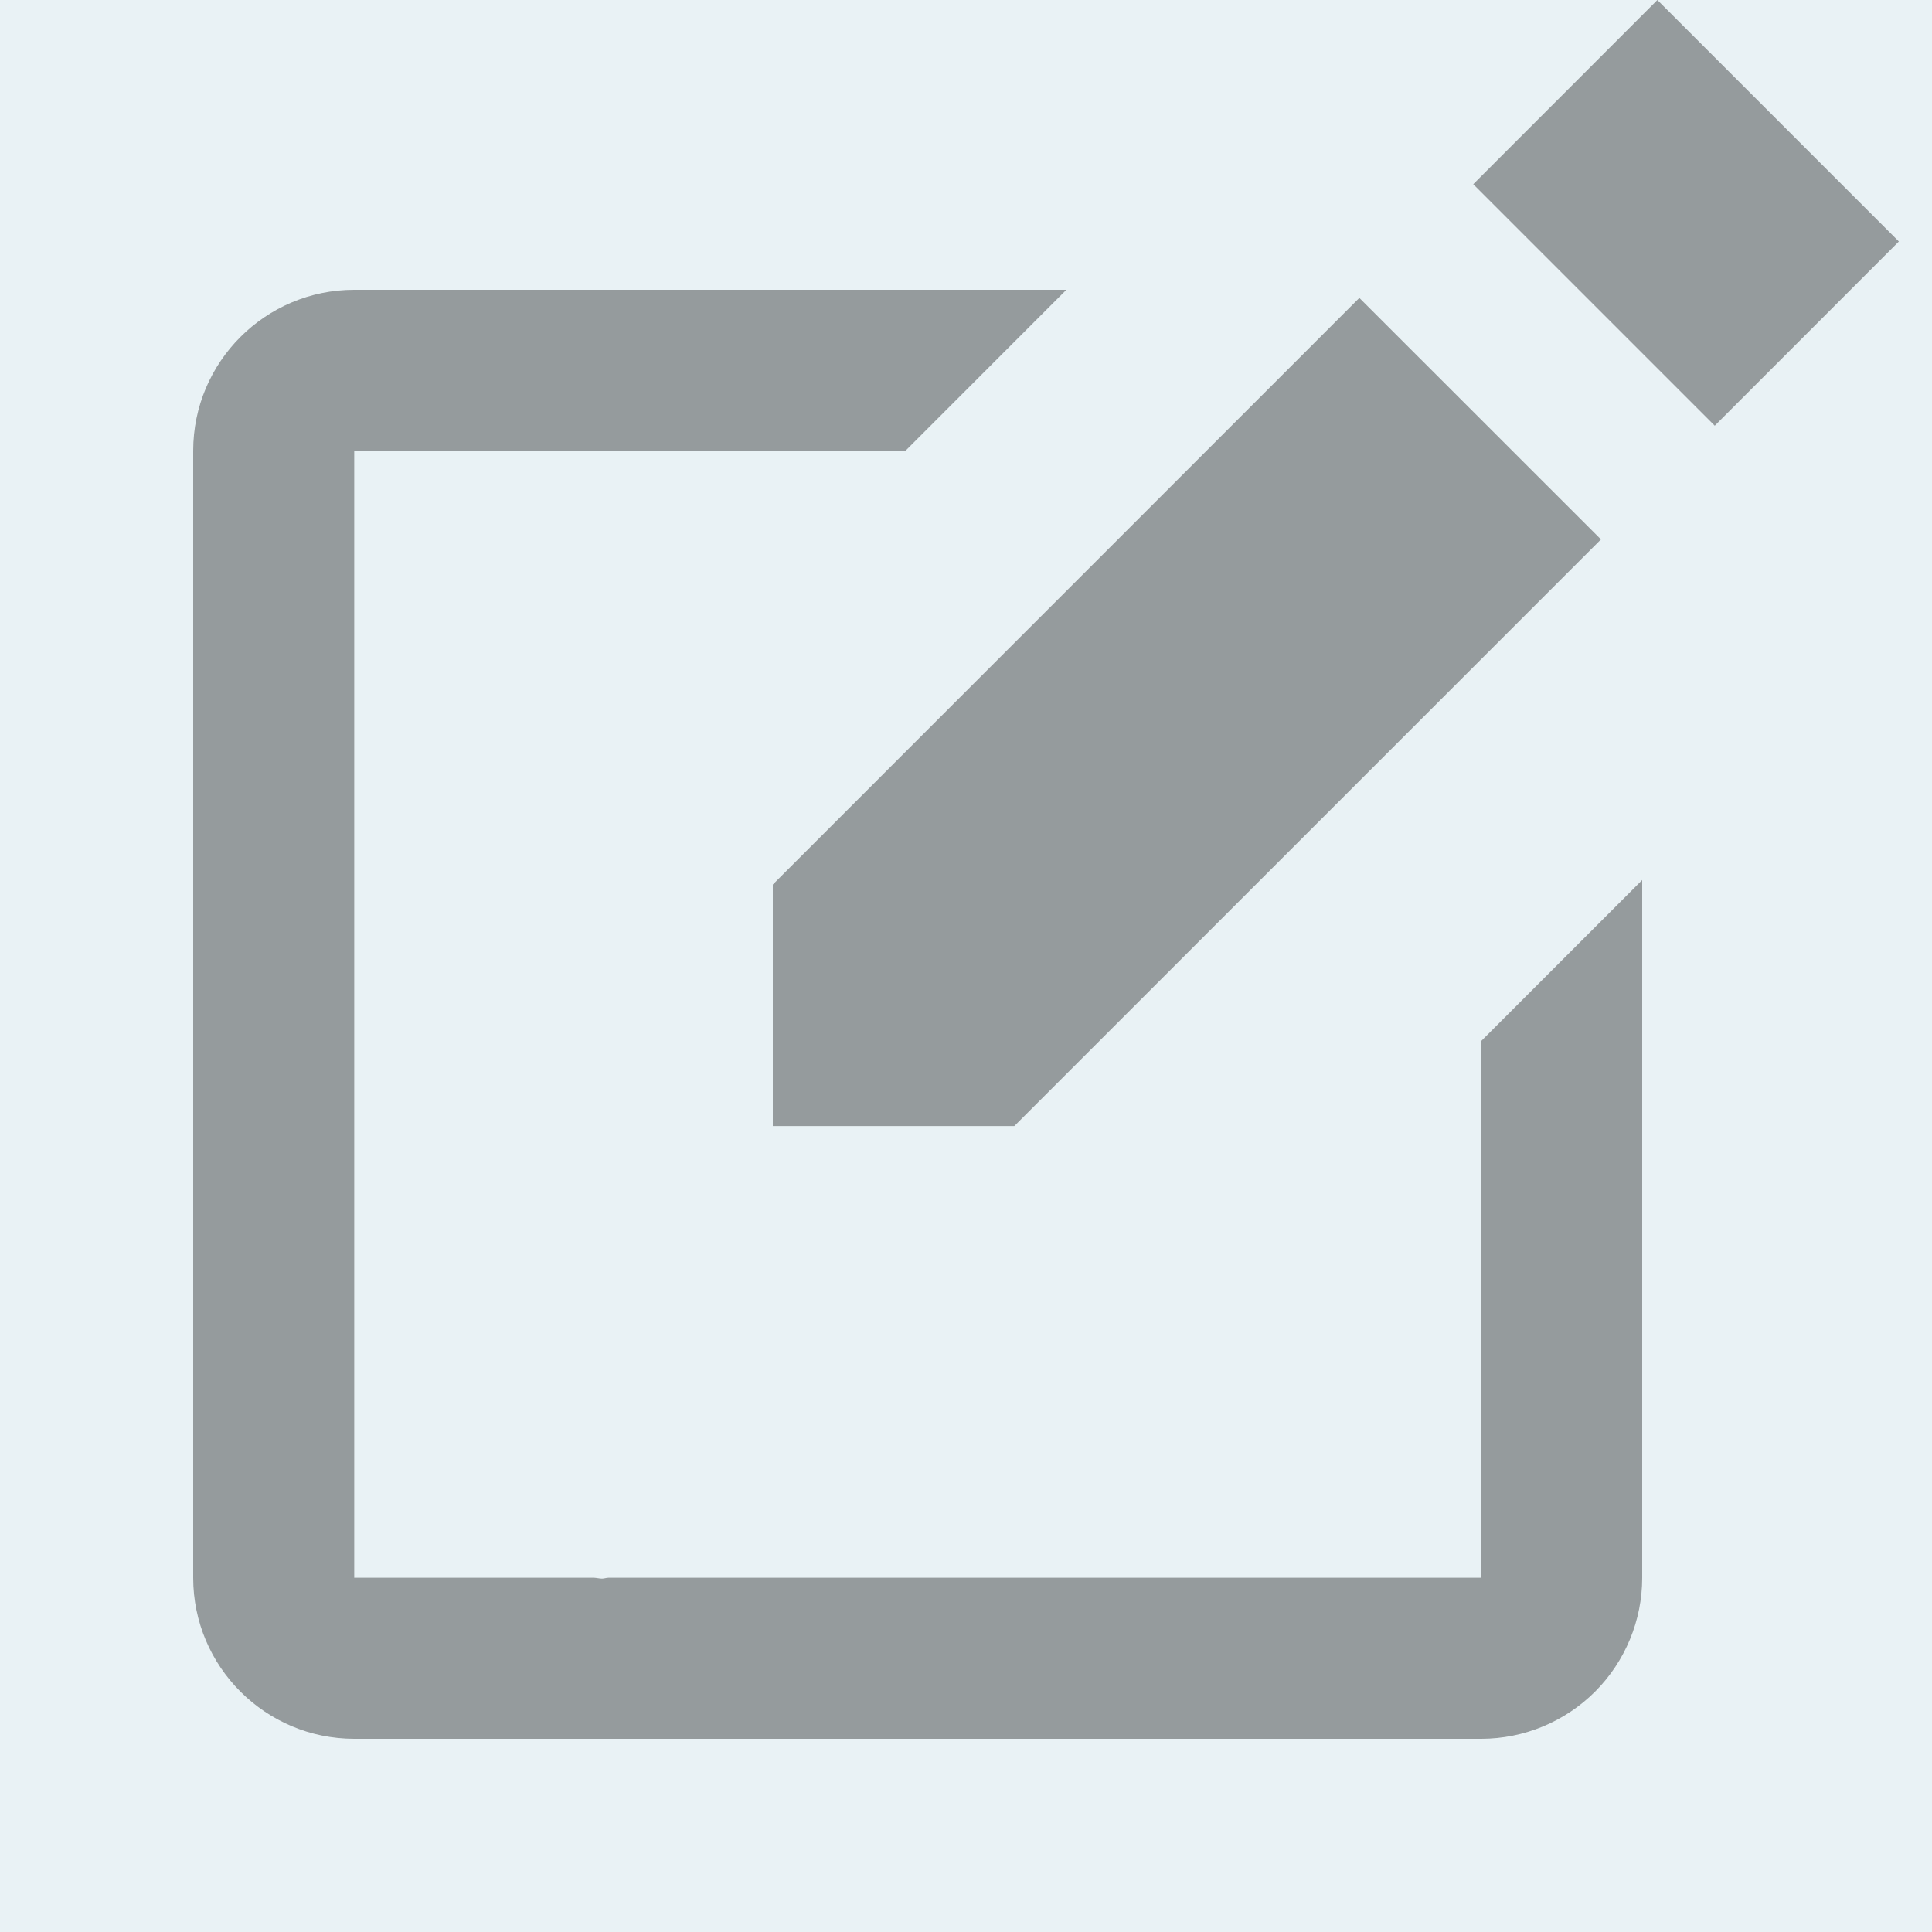 <svg width="20" height="20" viewBox="0 0 20 20" fill="none" xmlns="http://www.w3.org/2000/svg">
<g id="bxs:edit">
<rect width="20" height="20" fill="#87BCC8" fill-opacity="0.18"/>
<path id="Vector" d="M17.157 0L19.657 2.5L17.751 4.407L15.251 1.907L17.157 0ZM8 11.657H10.5L16.573 5.584L14.072 3.084L8 9.157V11.657Z" fill="black" fill-opacity="0.36"/>
<path id="Vector_2" d="M15.333 16.333H6.298C6.277 16.333 6.254 16.342 6.232 16.342C6.205 16.342 6.178 16.334 6.149 16.333H3.667V4.667H9.373L11.039 3H3.667C2.748 3 2 3.747 2 4.667V16.333C2 17.253 2.748 18 3.667 18H15.333C15.775 18 16.199 17.824 16.512 17.512C16.824 17.199 17 16.775 17 16.333V9.11L15.333 10.777V16.333Z" fill="black" fill-opacity="0.36"/>
</g>
</svg>
